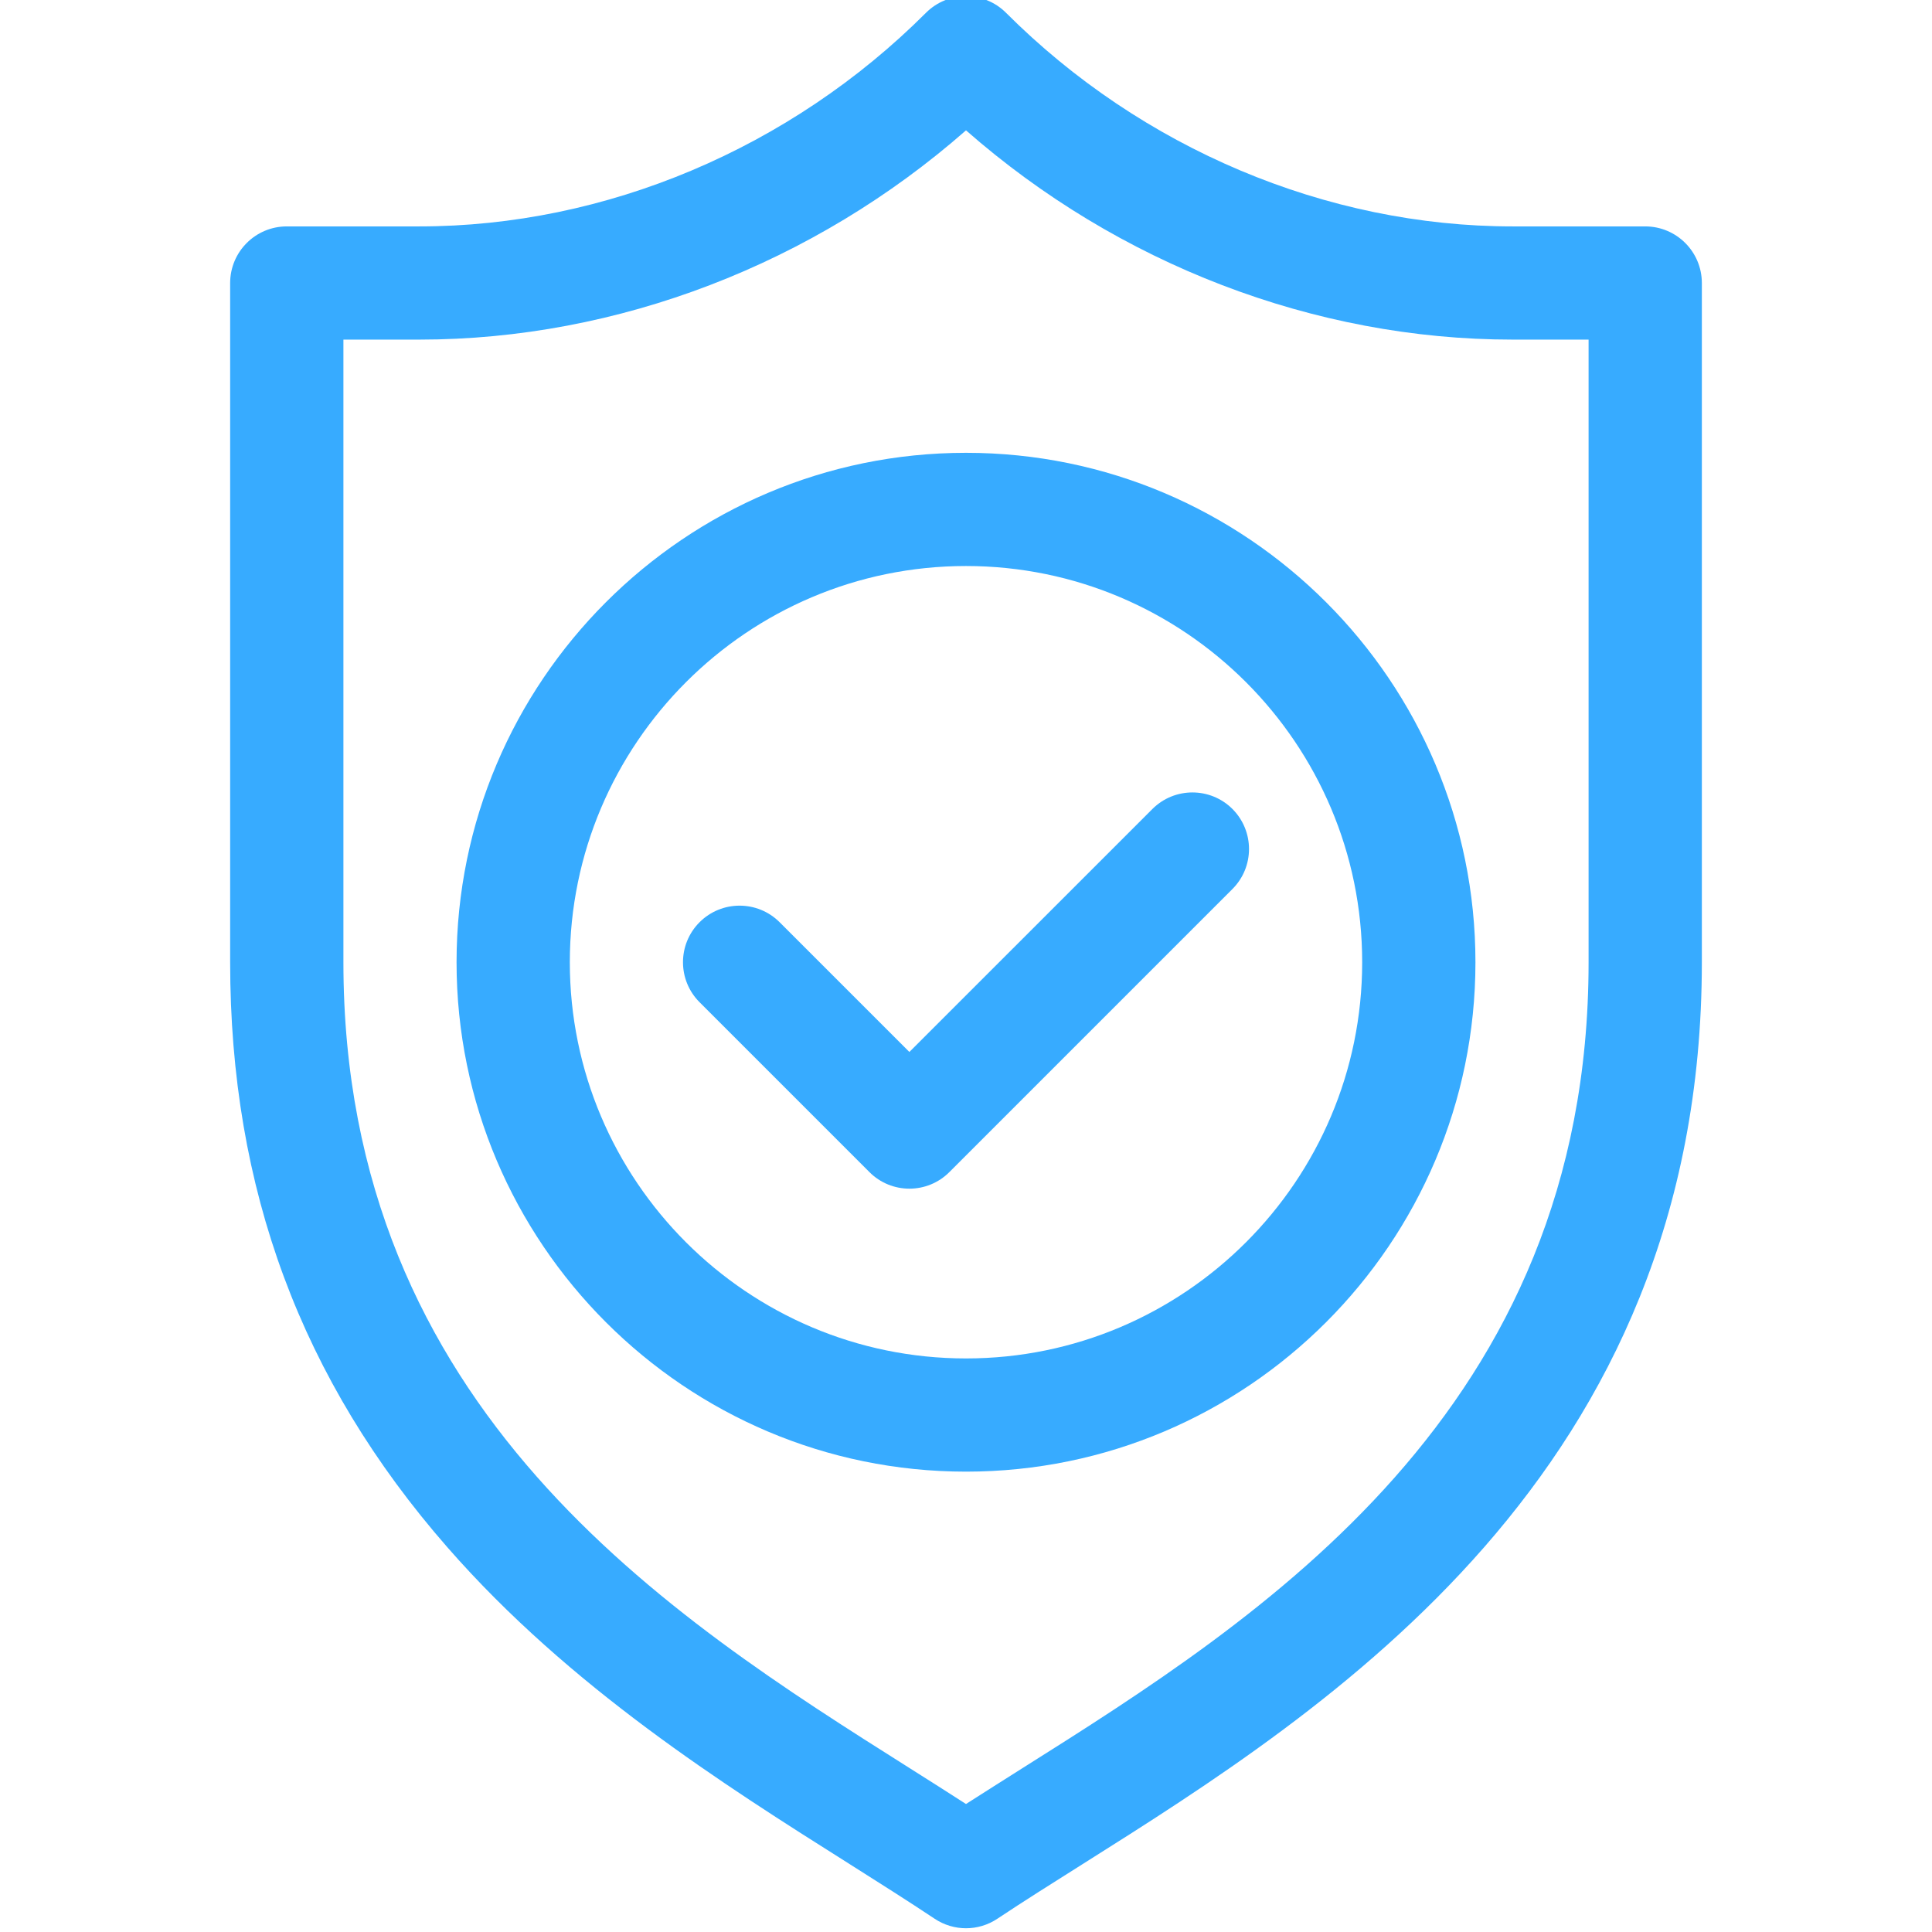 <svg width="32" height="32" viewBox="0 0 32 32" fill="none" xmlns="http://www.w3.org/2000/svg">
<g clip-path="url(#clip0_343_544)">
<path d="M27.25 3.75H25.053C21.97 3.75 18.911 2.46 16.663 0.212C16.297 -0.154 15.703 -0.154 15.337 0.212C13.089 2.46 10.03 3.75 6.947 3.75H4.75C4.232 3.75 3.812 4.17 3.812 4.688V15.938C3.812 19.69 4.989 22.86 7.41 25.628C9.438 27.948 11.995 29.564 14.05 30.861C14.56 31.183 15.041 31.488 15.48 31.78C15.637 31.885 15.819 31.938 16 31.938C16.181 31.938 16.363 31.885 16.52 31.78C16.945 31.497 17.418 31.199 17.918 30.884C22.008 28.306 28.188 24.411 28.188 15.938V4.688C28.188 4.17 27.768 3.75 27.25 3.75ZM26.312 15.938C26.312 23.376 20.883 26.798 16.918 29.297C16.601 29.498 16.294 29.691 16 29.88C15.696 29.684 15.379 29.483 15.051 29.276C11.099 26.78 5.688 23.361 5.688 15.938V5.625H6.947C10.229 5.625 13.48 4.372 16 2.159C18.52 4.372 21.771 5.625 25.053 5.625H26.312V15.938Z" fill="#37ABFF"/>
<path d="M16 7.5C11.348 7.5 7.562 11.285 7.562 15.938C7.562 20.59 11.348 24.375 16 24.375C20.652 24.375 24.438 20.59 24.438 15.938C24.438 11.285 20.653 7.5 16 7.5ZM16 22.5C12.381 22.5 9.438 19.556 9.438 15.938C9.438 12.319 12.381 9.375 16 9.375C19.619 9.375 22.562 12.319 22.562 15.938C22.562 19.556 19.619 22.5 16 22.5Z" fill="#37ABFF"/>
<path d="M19.087 13.4L15.062 17.424L12.913 15.275C12.547 14.909 11.953 14.909 11.587 15.275C11.221 15.641 11.221 16.234 11.587 16.6L14.4 19.413C14.582 19.596 14.822 19.688 15.062 19.688C15.303 19.688 15.543 19.596 15.725 19.413L20.413 14.725C20.779 14.359 20.779 13.766 20.413 13.399C20.047 13.034 19.453 13.034 19.087 13.4Z" fill="#37ABFF"/>
</g>
<defs>
<clipPath id="clip0_343_544">
<rect width="32" height="32" fill="white"/>
</clipPath>
</defs>
</svg>

